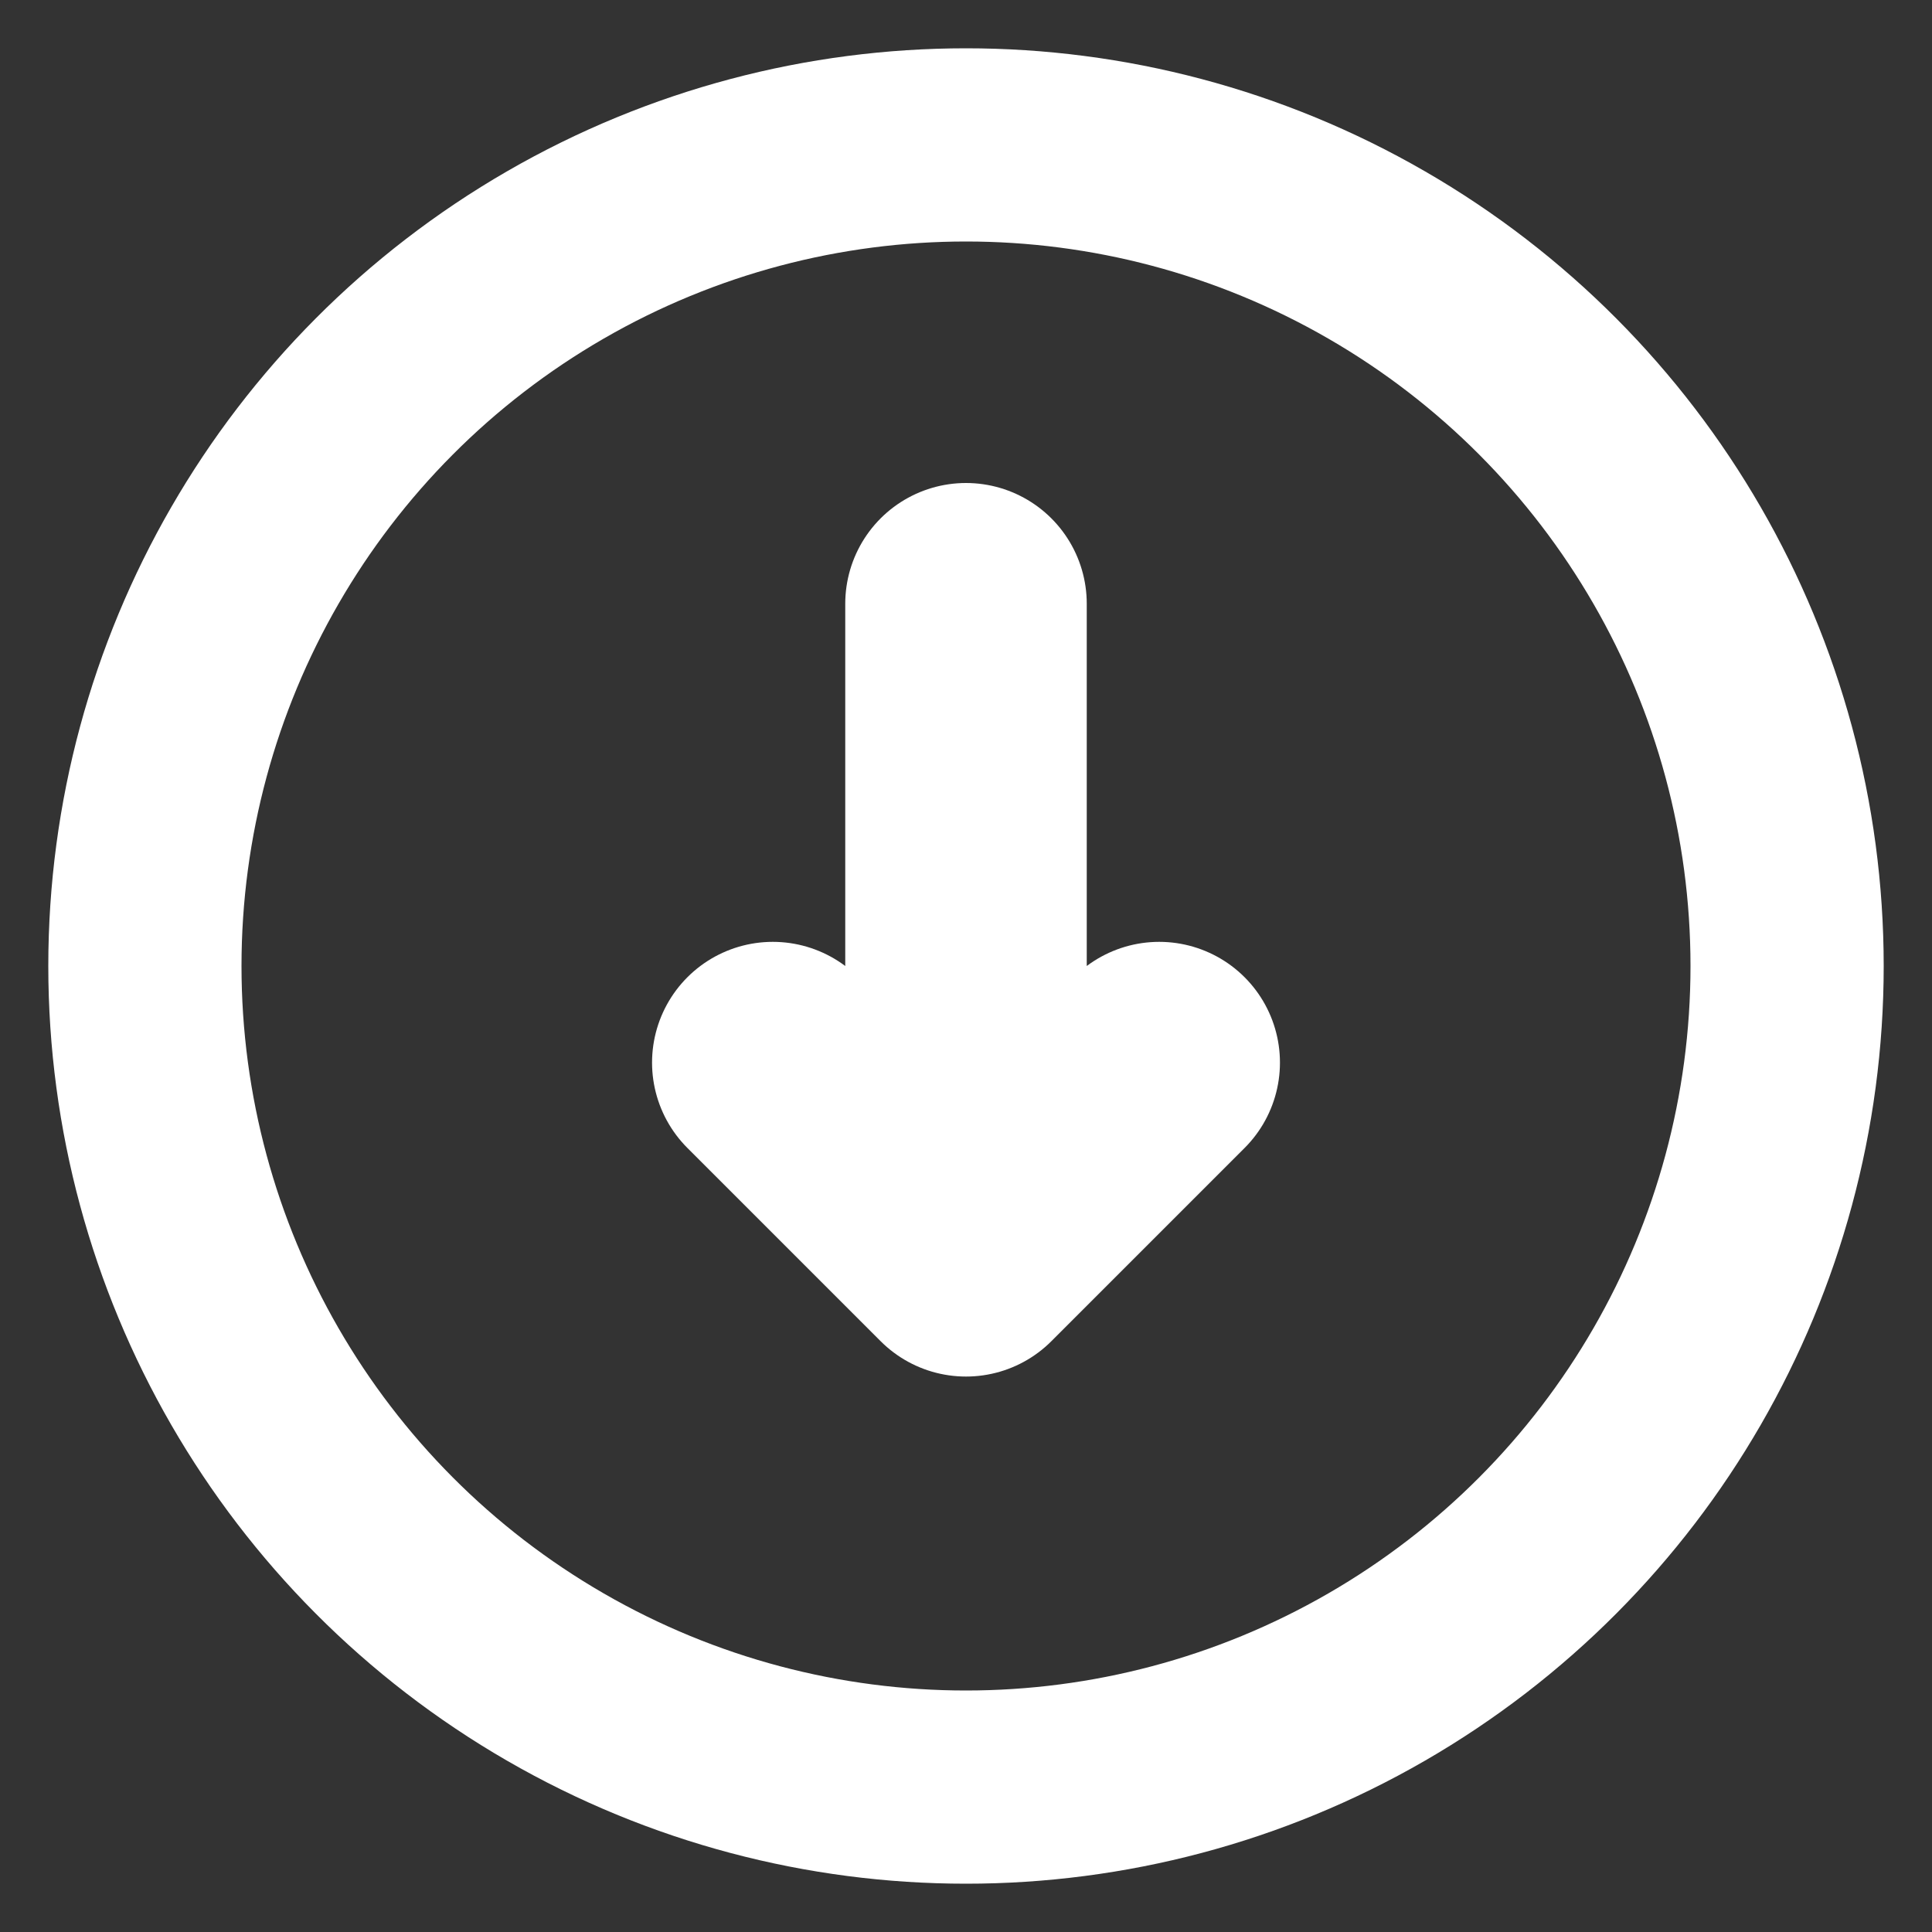 <svg viewBox="0 0 80 80" fill="none" xmlns="http://www.w3.org/2000/svg">

    <rect x="0" y="0" width="80" height="80" fill="#333333" stroke="none"/>

    <circle cx="40" cy="40" r="34" stroke="#FFFFFF" stroke-width="8"/>

    <path d="M40 25 L40 52 M32 44 L40 52 L48 44"
          stroke="#FFFFFF"
          stroke-width="10"
          stroke-linecap="round"
          stroke-linejoin="round"/>
</svg>
